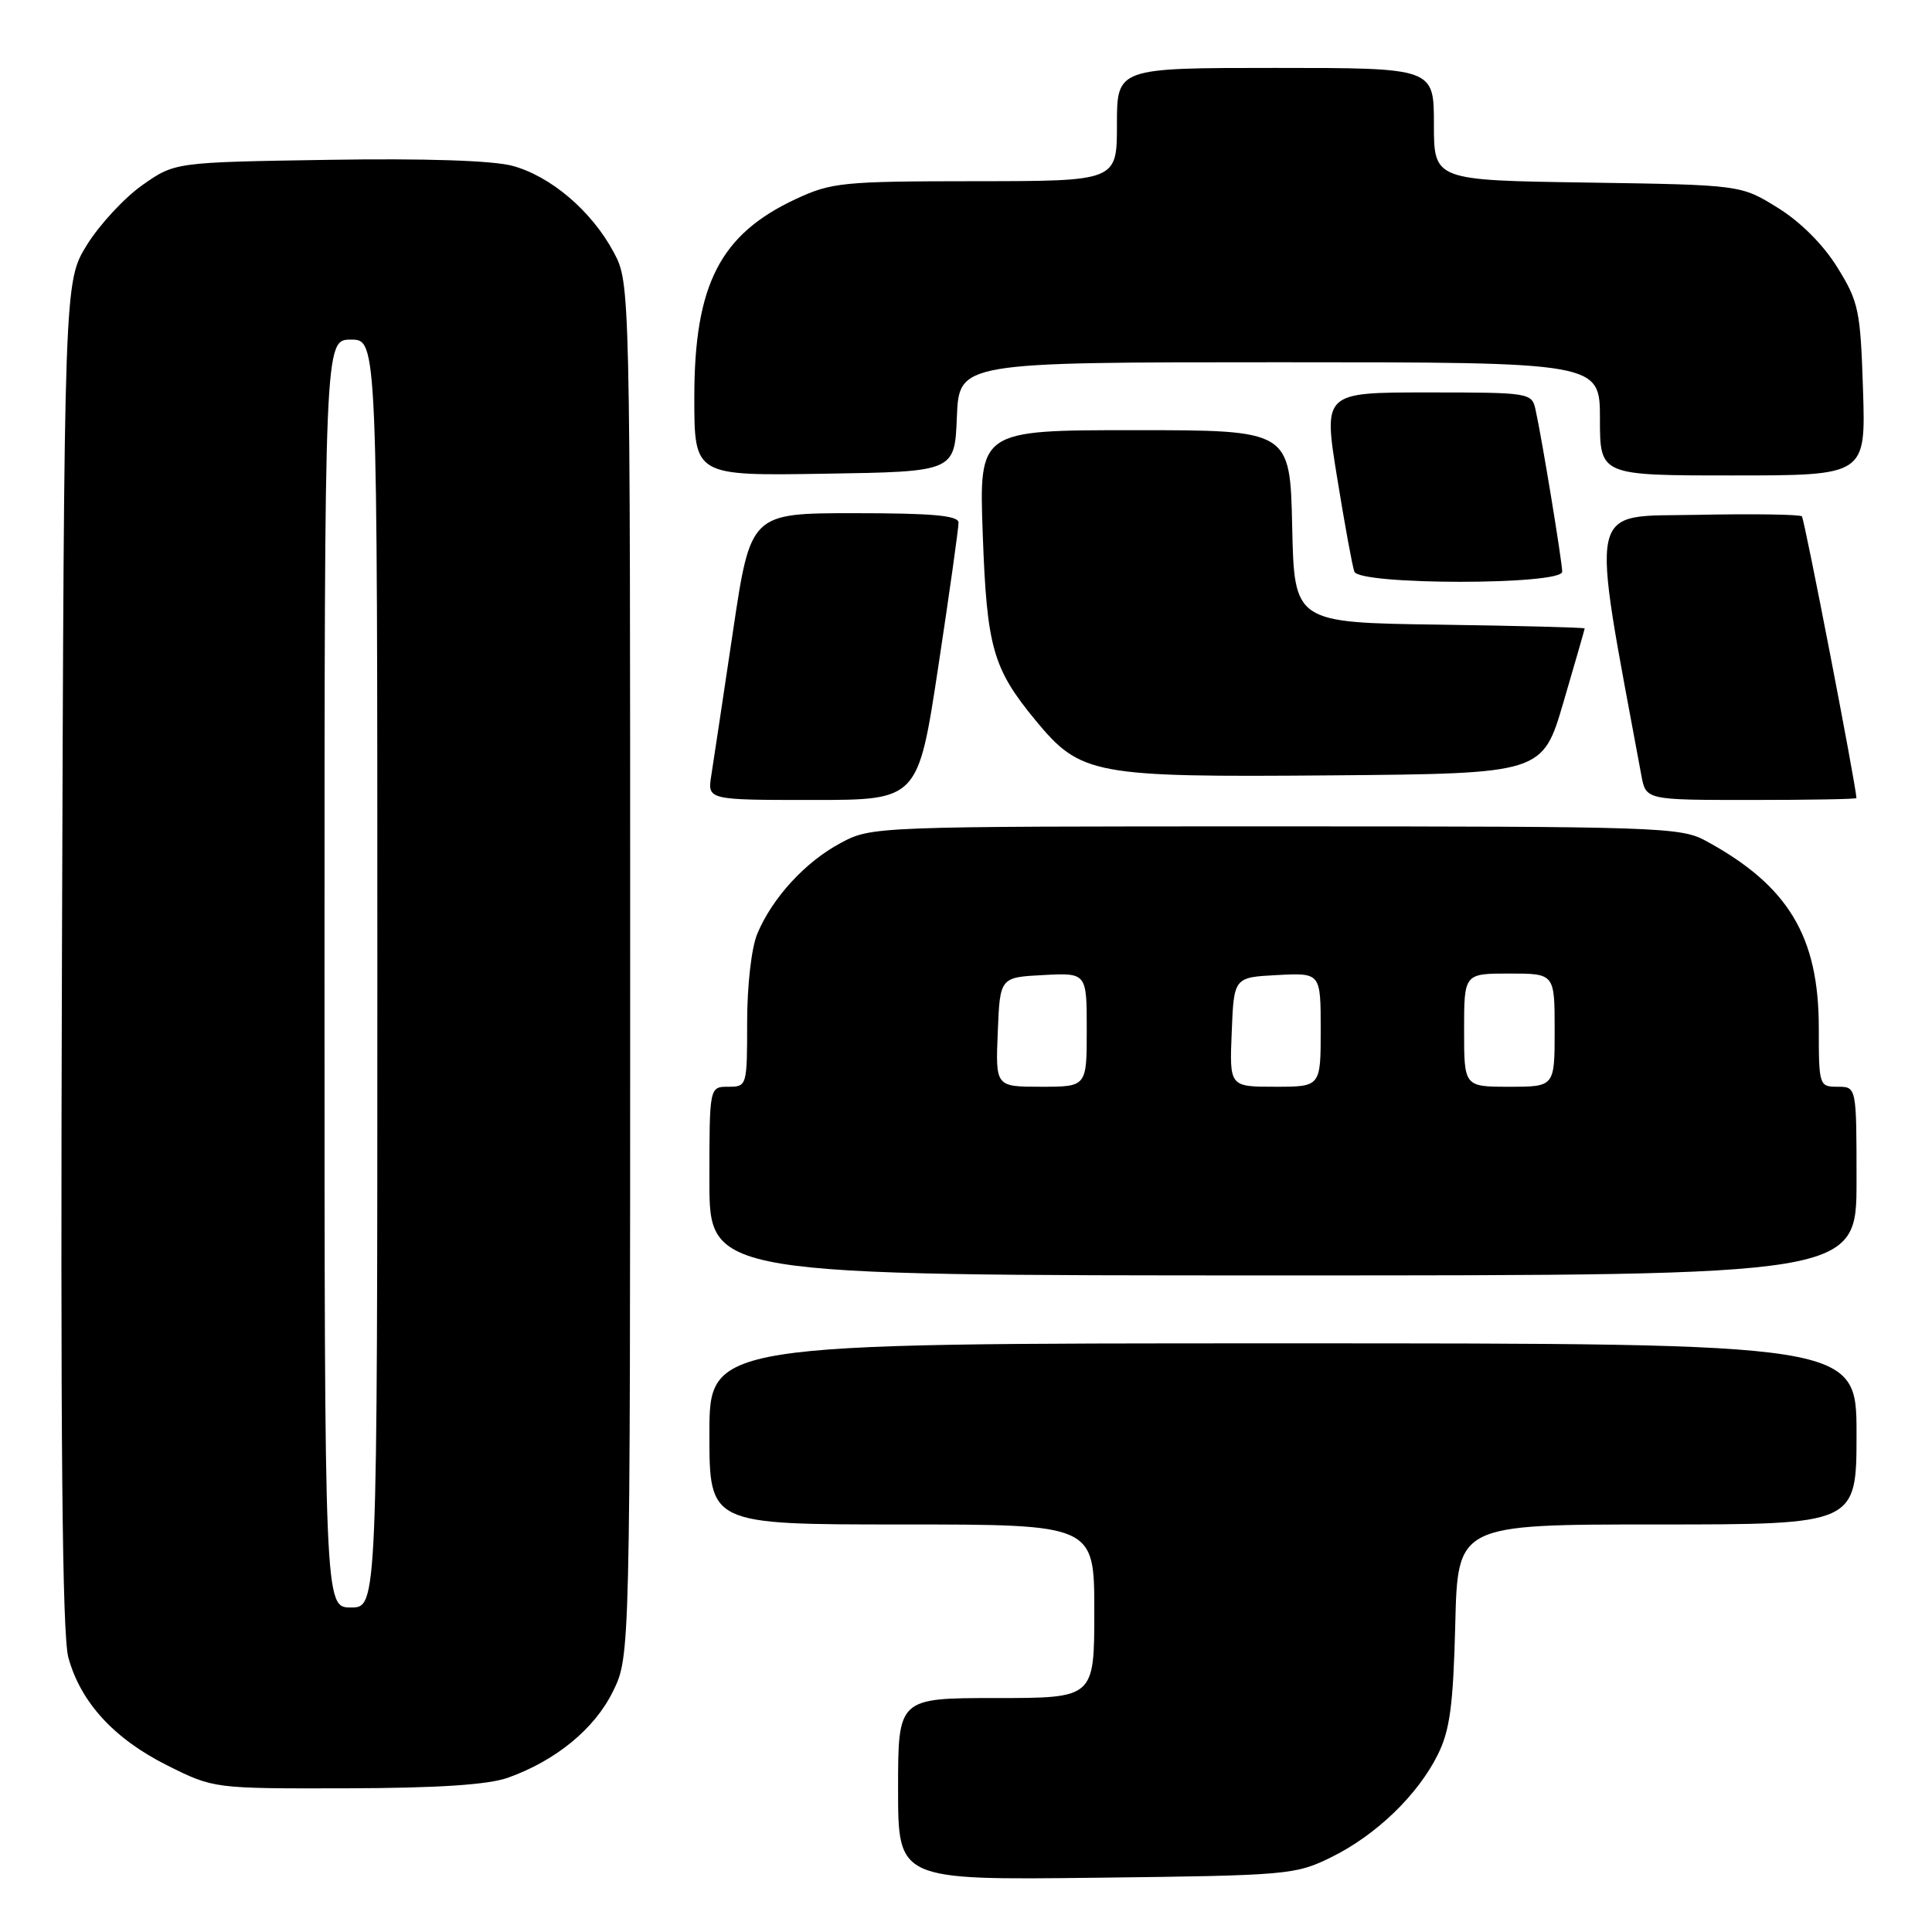 <?xml version="1.0" encoding="UTF-8" standalone="no"?>
<!DOCTYPE svg PUBLIC "-//W3C//DTD SVG 1.1//EN" "http://www.w3.org/Graphics/SVG/1.1/DTD/svg11.dtd" >
<svg xmlns="http://www.w3.org/2000/svg" xmlns:xlink="http://www.w3.org/1999/xlink" version="1.1" viewBox="0 0 256 256">
 <g >
 <path fill="currentColor"
d=" M 176.42 246.08 C 182.36 243.15 187.87 237.84 190.53 232.47 C 192.12 229.26 192.56 225.96 192.83 215.25 C 193.15 202.00 193.15 202.00 219.58 202.00 C 246.00 202.00 246.00 202.00 246.00 190.00 C 246.00 178.00 246.00 178.00 170.00 178.00 C 94.00 178.00 94.00 178.00 94.00 190.00 C 94.00 202.00 94.00 202.00 119.50 202.00 C 145.00 202.00 145.00 202.00 145.00 213.50 C 145.00 225.00 145.00 225.00 132.00 225.00 C 119.00 225.00 119.00 225.00 119.00 237.06 C 119.00 249.12 119.00 249.12 145.25 248.81 C 170.69 248.51 171.65 248.43 176.42 246.08 Z  M 67.30 235.56 C 73.65 233.29 78.78 229.09 81.21 224.14 C 83.50 219.50 83.50 219.50 83.50 128.50 C 83.50 37.50 83.50 37.50 81.31 33.41 C 78.40 27.96 72.97 23.34 67.89 21.97 C 65.28 21.27 56.26 20.97 43.46 21.18 C 23.17 21.50 23.17 21.50 18.86 24.53 C 16.49 26.20 13.19 29.76 11.52 32.45 C 8.50 37.34 8.50 37.34 8.21 126.42 C 8.00 190.82 8.24 216.65 9.06 219.64 C 10.70 225.59 15.12 230.40 22.17 233.93 C 28.32 237.00 28.32 237.00 45.91 236.96 C 58.08 236.93 64.67 236.49 67.30 235.56 Z  M 246.00 156.50 C 246.00 144.00 246.00 144.00 243.50 144.00 C 241.05 144.00 241.00 143.85 241.00 136.20 C 241.00 124.04 236.94 117.33 226.00 111.40 C 222.69 109.60 219.65 109.50 169.00 109.50 C 115.75 109.50 115.48 109.51 111.38 111.71 C 106.71 114.20 102.34 118.96 100.35 123.72 C 99.57 125.57 99.00 130.57 99.00 135.47 C 99.00 143.90 98.97 144.00 96.50 144.00 C 94.00 144.00 94.00 144.00 94.00 156.50 C 94.00 169.00 94.00 169.00 170.00 169.00 C 246.00 169.00 246.00 169.00 246.00 156.50 Z  M 124.34 88.25 C 125.82 78.49 127.02 69.94 127.01 69.25 C 127.00 68.31 123.57 68.00 113.23 68.00 C 99.45 68.00 99.45 68.00 97.11 83.75 C 95.82 92.41 94.53 100.96 94.25 102.75 C 93.74 106.00 93.74 106.00 107.69 106.00 C 121.65 106.00 121.65 106.00 124.34 88.25 Z  M 245.99 105.75 C 245.87 103.72 239.10 68.77 238.76 68.42 C 238.49 68.16 232.22 68.07 224.81 68.22 C 210.16 68.52 210.69 66.00 217.49 102.75 C 218.09 106.00 218.09 106.00 232.05 106.00 C 239.72 106.00 245.99 105.89 245.99 105.75 Z  M 207.18 93.00 C 208.71 87.78 209.97 83.40 209.98 83.27 C 209.99 83.15 201.34 82.92 190.75 82.77 C 171.50 82.50 171.50 82.50 171.22 69.75 C 170.94 57.00 170.94 57.00 150.33 57.00 C 129.72 57.00 129.72 57.00 130.22 70.80 C 130.76 85.78 131.55 88.57 137.19 95.42 C 143.20 102.70 144.81 103.00 176.45 102.74 C 204.40 102.50 204.40 102.50 207.18 93.00 Z  M 207.00 75.75 C 206.99 74.40 204.29 57.95 203.46 54.25 C 202.97 52.05 202.66 52.00 189.16 52.00 C 175.35 52.00 175.35 52.00 177.17 63.25 C 178.17 69.44 179.20 75.06 179.46 75.75 C 180.15 77.54 207.00 77.54 207.00 75.75 Z  M 126.79 55.25 C 127.09 48.00 127.09 48.00 169.54 48.00 C 212.00 48.00 212.00 48.00 212.00 55.50 C 212.00 63.00 212.00 63.00 229.61 63.00 C 247.22 63.00 247.22 63.00 246.86 51.67 C 246.52 41.12 246.29 40.00 243.47 35.45 C 241.60 32.42 238.58 29.40 235.56 27.53 C 230.67 24.50 230.67 24.50 210.33 24.19 C 190.00 23.89 190.00 23.89 190.00 16.44 C 190.00 9.00 190.00 9.00 169.00 9.00 C 148.00 9.00 148.00 9.00 148.00 16.50 C 148.00 24.00 148.00 24.00 129.25 24.01 C 111.68 24.02 110.18 24.17 105.46 26.37 C 95.41 31.05 92.00 37.71 92.00 52.65 C 92.00 63.05 92.00 63.05 109.25 62.77 C 126.50 62.50 126.50 62.50 126.79 55.25 Z  M 43.00 129.00 C 43.00 45.00 43.00 45.00 46.50 45.00 C 50.00 45.00 50.00 45.00 50.00 129.00 C 50.00 213.00 50.00 213.00 46.50 213.00 C 43.00 213.00 43.00 213.00 43.00 129.00 Z  M 132.21 136.75 C 132.50 129.50 132.50 129.50 138.25 129.20 C 144.00 128.90 144.00 128.90 144.00 136.45 C 144.00 144.00 144.00 144.00 137.96 144.00 C 131.91 144.00 131.91 144.00 132.21 136.75 Z  M 163.21 136.75 C 163.50 129.50 163.50 129.50 169.25 129.20 C 175.00 128.90 175.00 128.90 175.00 136.45 C 175.00 144.00 175.00 144.00 168.96 144.00 C 162.91 144.00 162.91 144.00 163.21 136.75 Z  M 194.00 136.50 C 194.00 129.00 194.00 129.00 200.00 129.00 C 206.00 129.00 206.00 129.00 206.00 136.50 C 206.00 144.00 206.00 144.00 200.00 144.00 C 194.00 144.00 194.00 144.00 194.00 136.50 Z "/>
</g>
</svg>